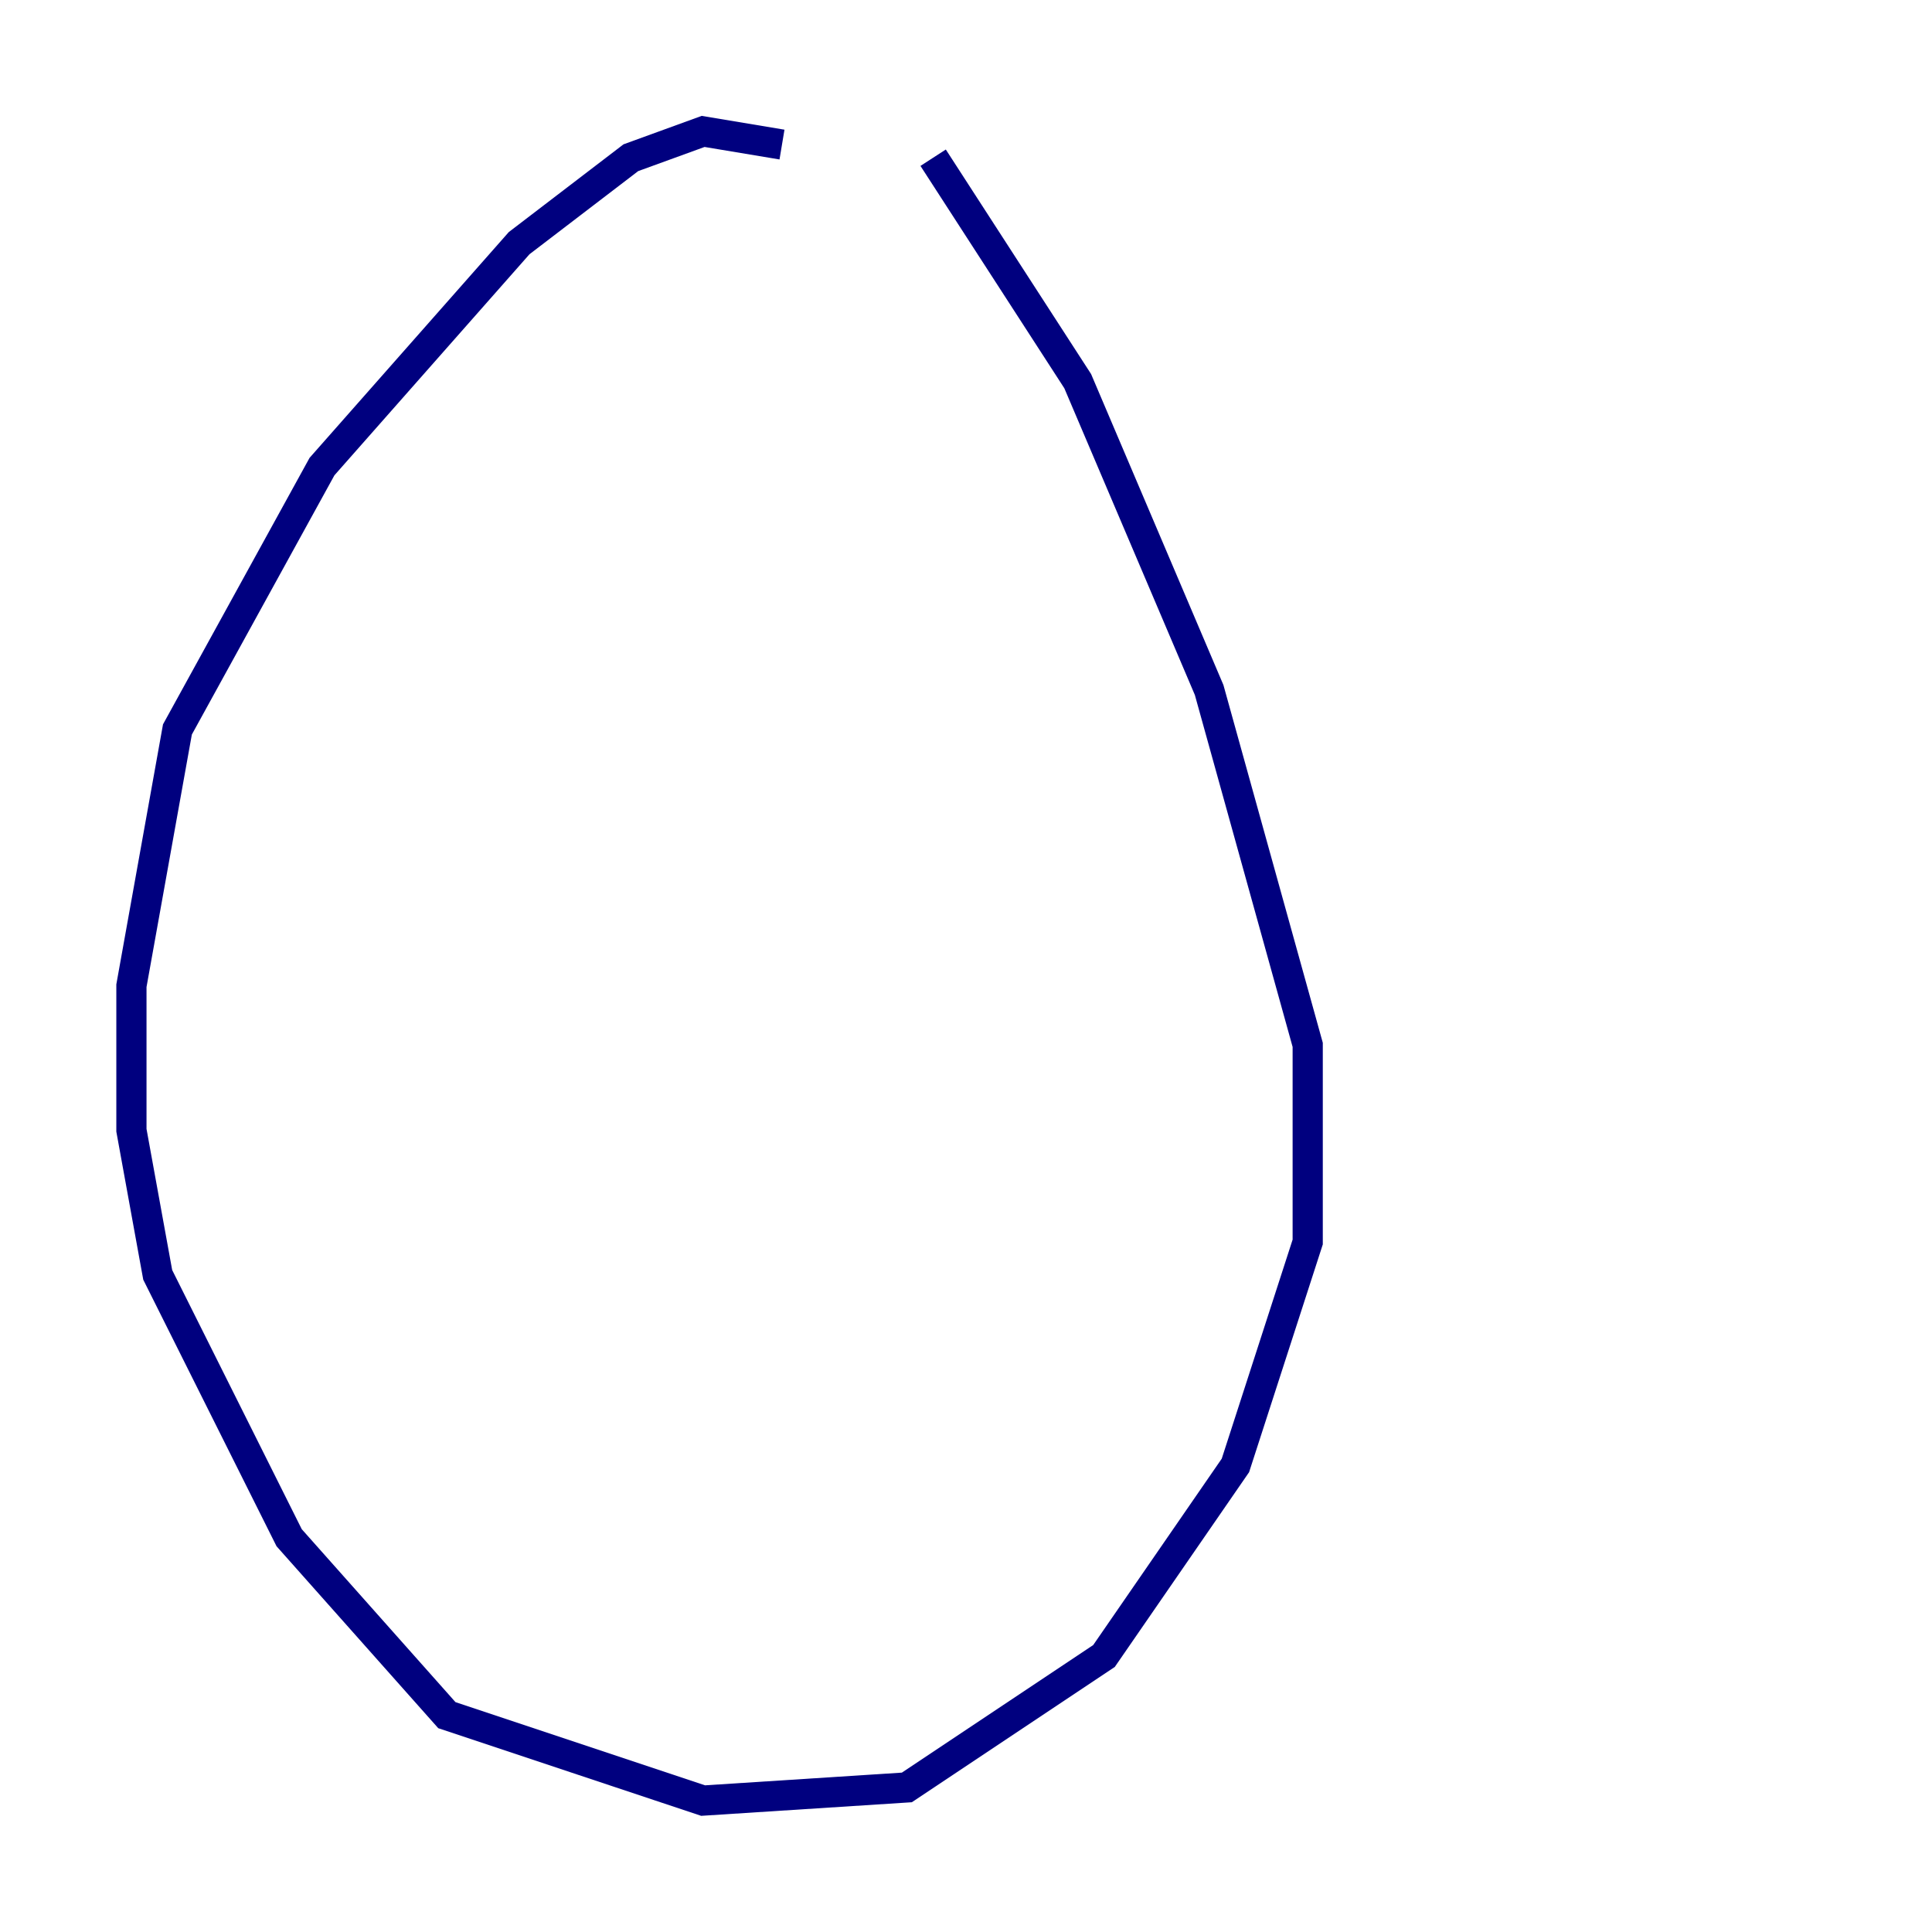 <?xml version="1.0" encoding="utf-8" ?>
<svg baseProfile="tiny" height="128" version="1.2" viewBox="0,0,128,128" width="128" xmlns="http://www.w3.org/2000/svg" xmlns:ev="http://www.w3.org/2001/xml-events" xmlns:xlink="http://www.w3.org/1999/xlink"><defs /><polyline fill="none" points="51.809,9.578 46.585,8.707 41.796,10.449 34.395,16.109 21.333,30.912 11.755,48.327 8.707,65.306 8.707,74.884 10.449,84.463 19.157,101.878 29.605,113.633 46.585,119.293 60.082,118.422 73.143,109.714 81.85,97.088 86.639,82.286 86.639,69.225 80.109,45.714 71.401,25.252 61.823,10.449" stroke="#00007f" stroke-width="2" /></svg>